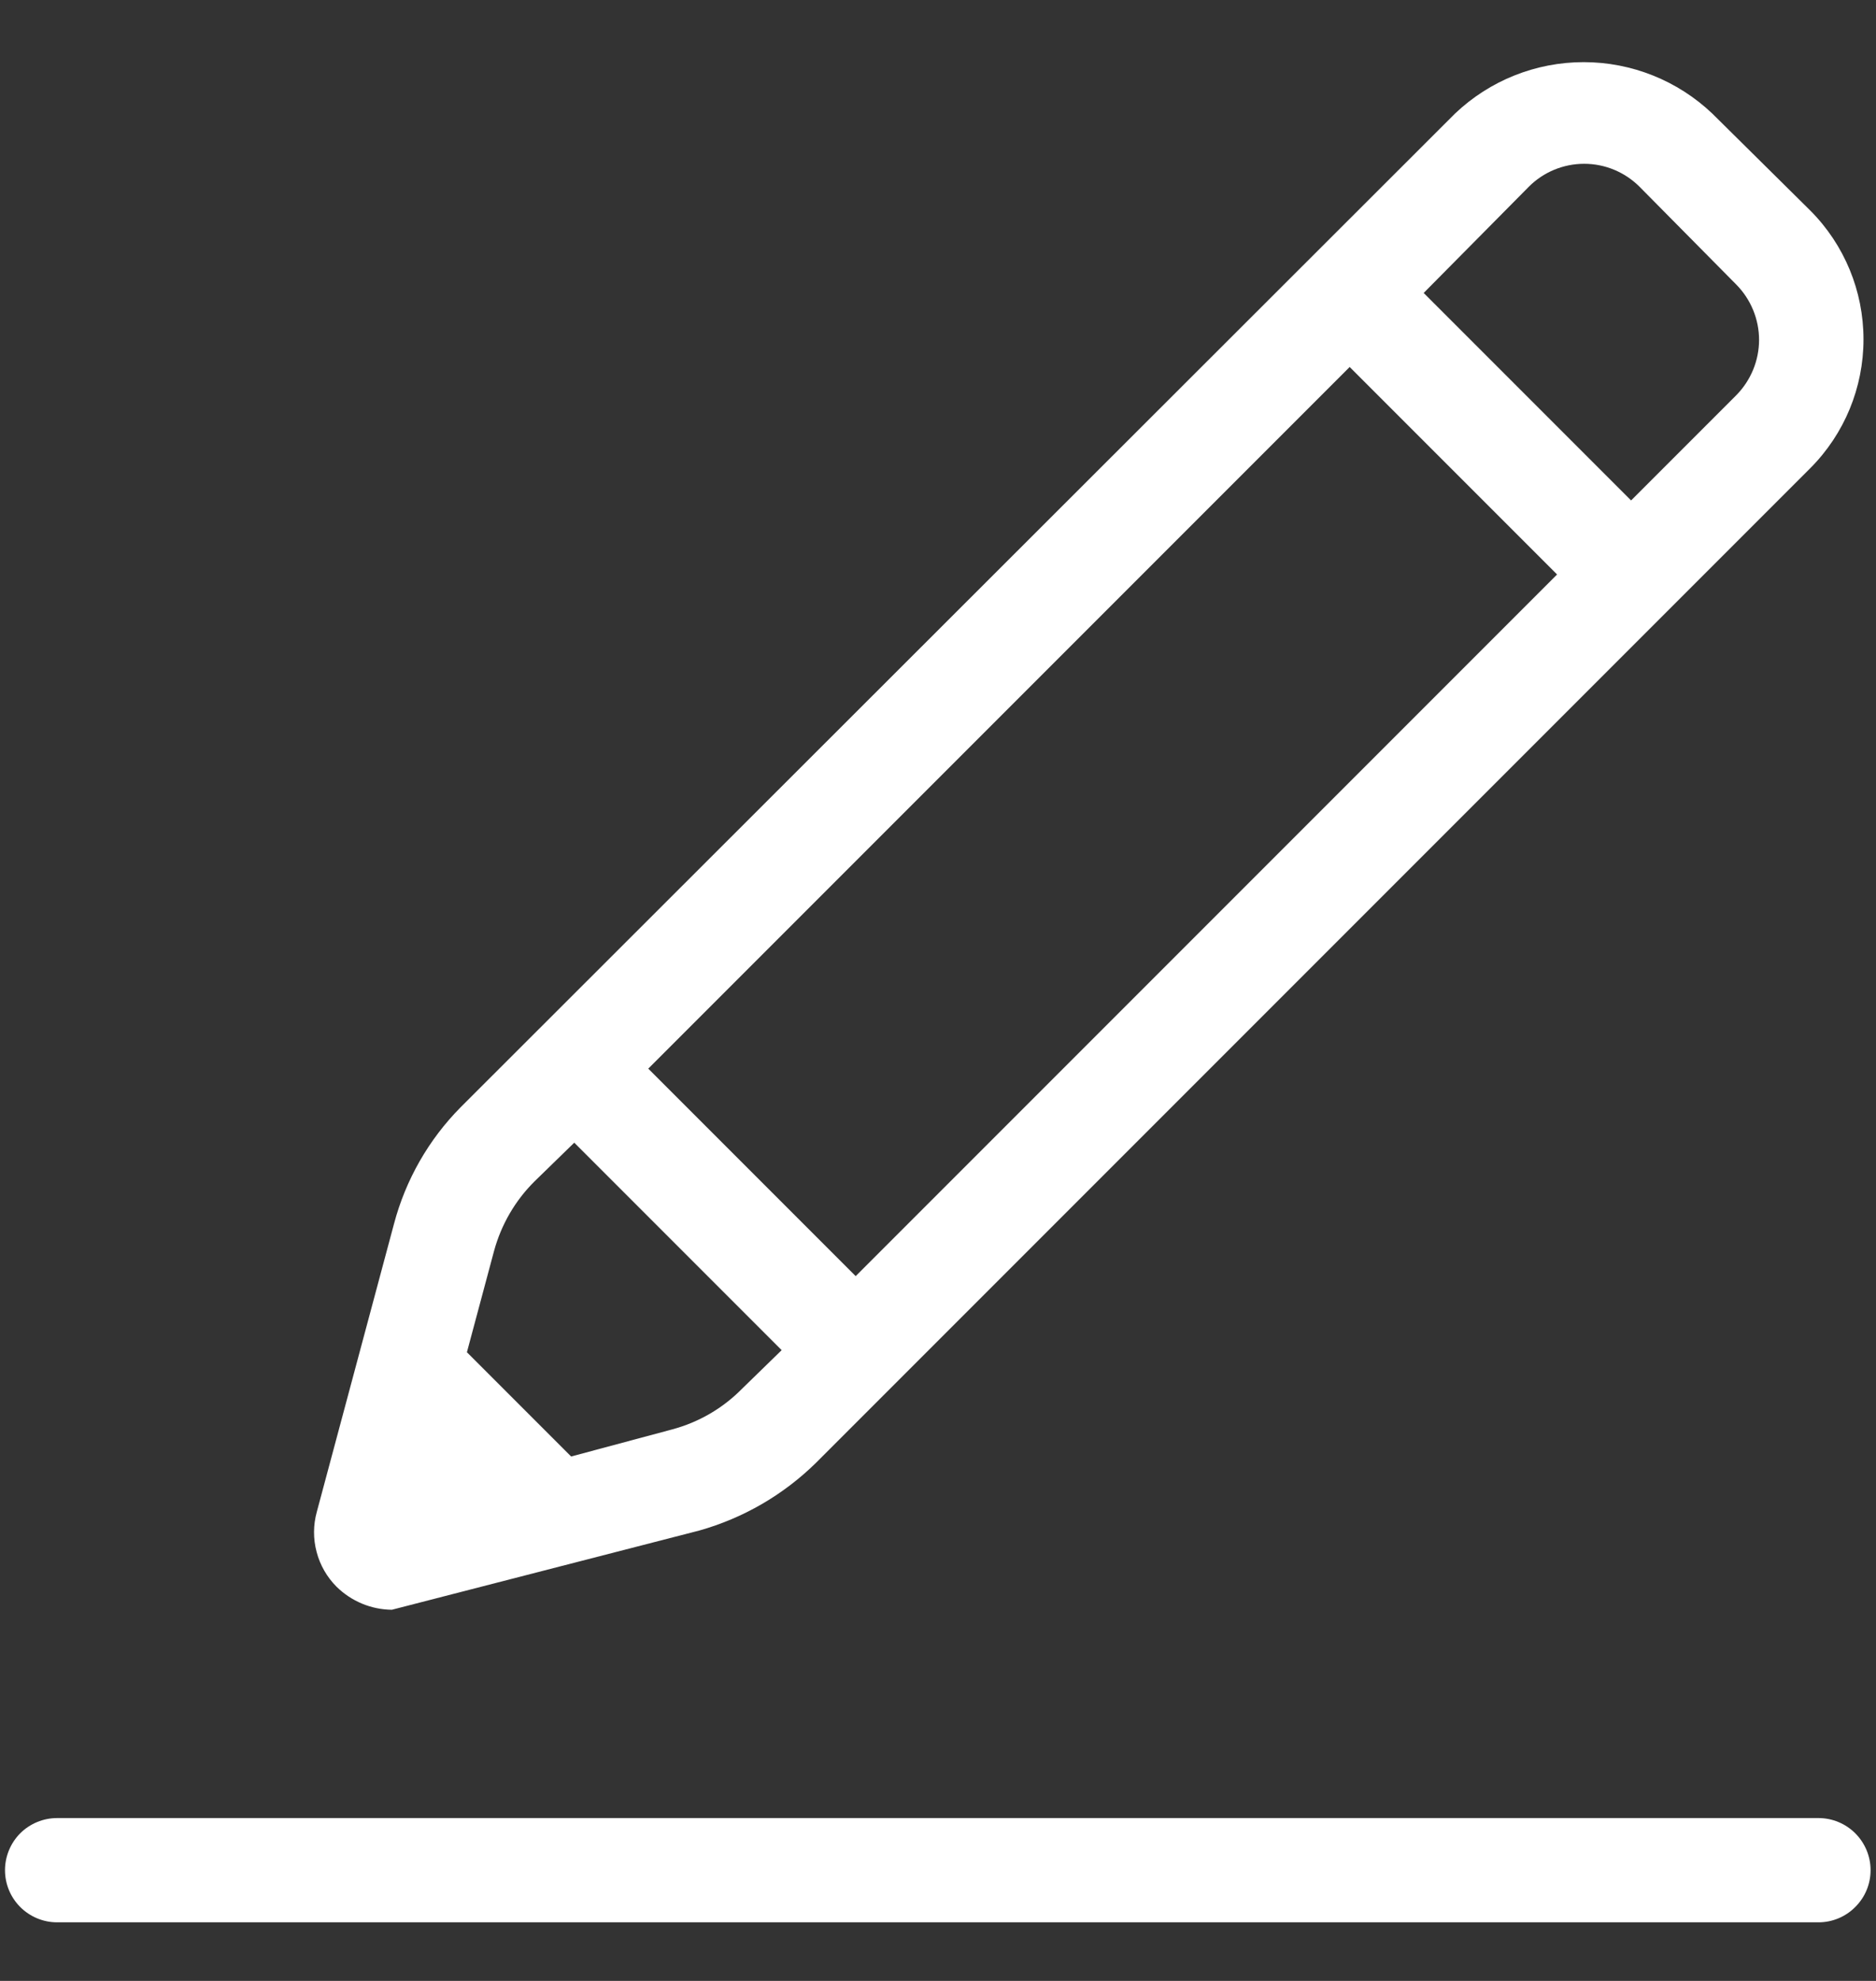 <svg width="18" height="19" viewBox="0 0 18 19" fill="none" xmlns="http://www.w3.org/2000/svg">
<rect x="0" y="0" width="18" height="19" fill="#333333" stroke="none"/>
<path d="M0.548 18.438H17.448C17.581 18.438 17.708 18.385 17.801 18.291C17.895 18.198 17.948 18.071 17.948 17.938C17.948 17.805 17.895 17.678 17.801 17.584C17.708 17.491 17.581 17.438 17.448 17.438H0.548C0.415 17.438 0.288 17.491 0.194 17.584C0.101 17.678 0.048 17.805 0.048 17.938C0.048 18.071 0.101 18.198 0.194 18.291C0.288 18.385 0.415 18.438 0.548 18.438ZM6.71 14.68C7.132 14.561 7.517 14.338 7.83 14.03L17.37 4.49C17.697 4.162 17.88 3.718 17.88 3.255C17.88 2.792 17.697 2.348 17.37 2.02L16.43 1.09C16.097 0.773 15.655 0.596 15.195 0.596C14.735 0.596 14.293 0.773 13.96 1.09L4.42 10.62C4.112 10.931 3.892 11.317 3.78 11.74L3.04 14.5C3.005 14.626 3.004 14.759 3.038 14.886C3.071 15.012 3.137 15.127 3.23 15.22C3.372 15.359 3.561 15.438 3.76 15.44L6.71 14.68ZM7.12 13.32C6.935 13.508 6.704 13.642 6.45 13.71L5.48 13.97L4.48 12.97L4.74 12C4.809 11.746 4.943 11.515 5.13 11.33L5.51 10.96L7.5 12.95L7.12 13.32ZM8.21 12.24L6.22 10.25L12.95 3.52L14.94 5.51L8.21 12.24ZM16.66 3.79L15.65 4.8L13.66 2.81L14.67 1.79C14.81 1.65 15.001 1.571 15.2 1.571C15.399 1.571 15.589 1.65 15.73 1.79L16.66 2.73C16.799 2.871 16.878 3.062 16.878 3.26C16.878 3.458 16.799 3.649 16.66 3.79Z" fill="white"/>
</svg>
